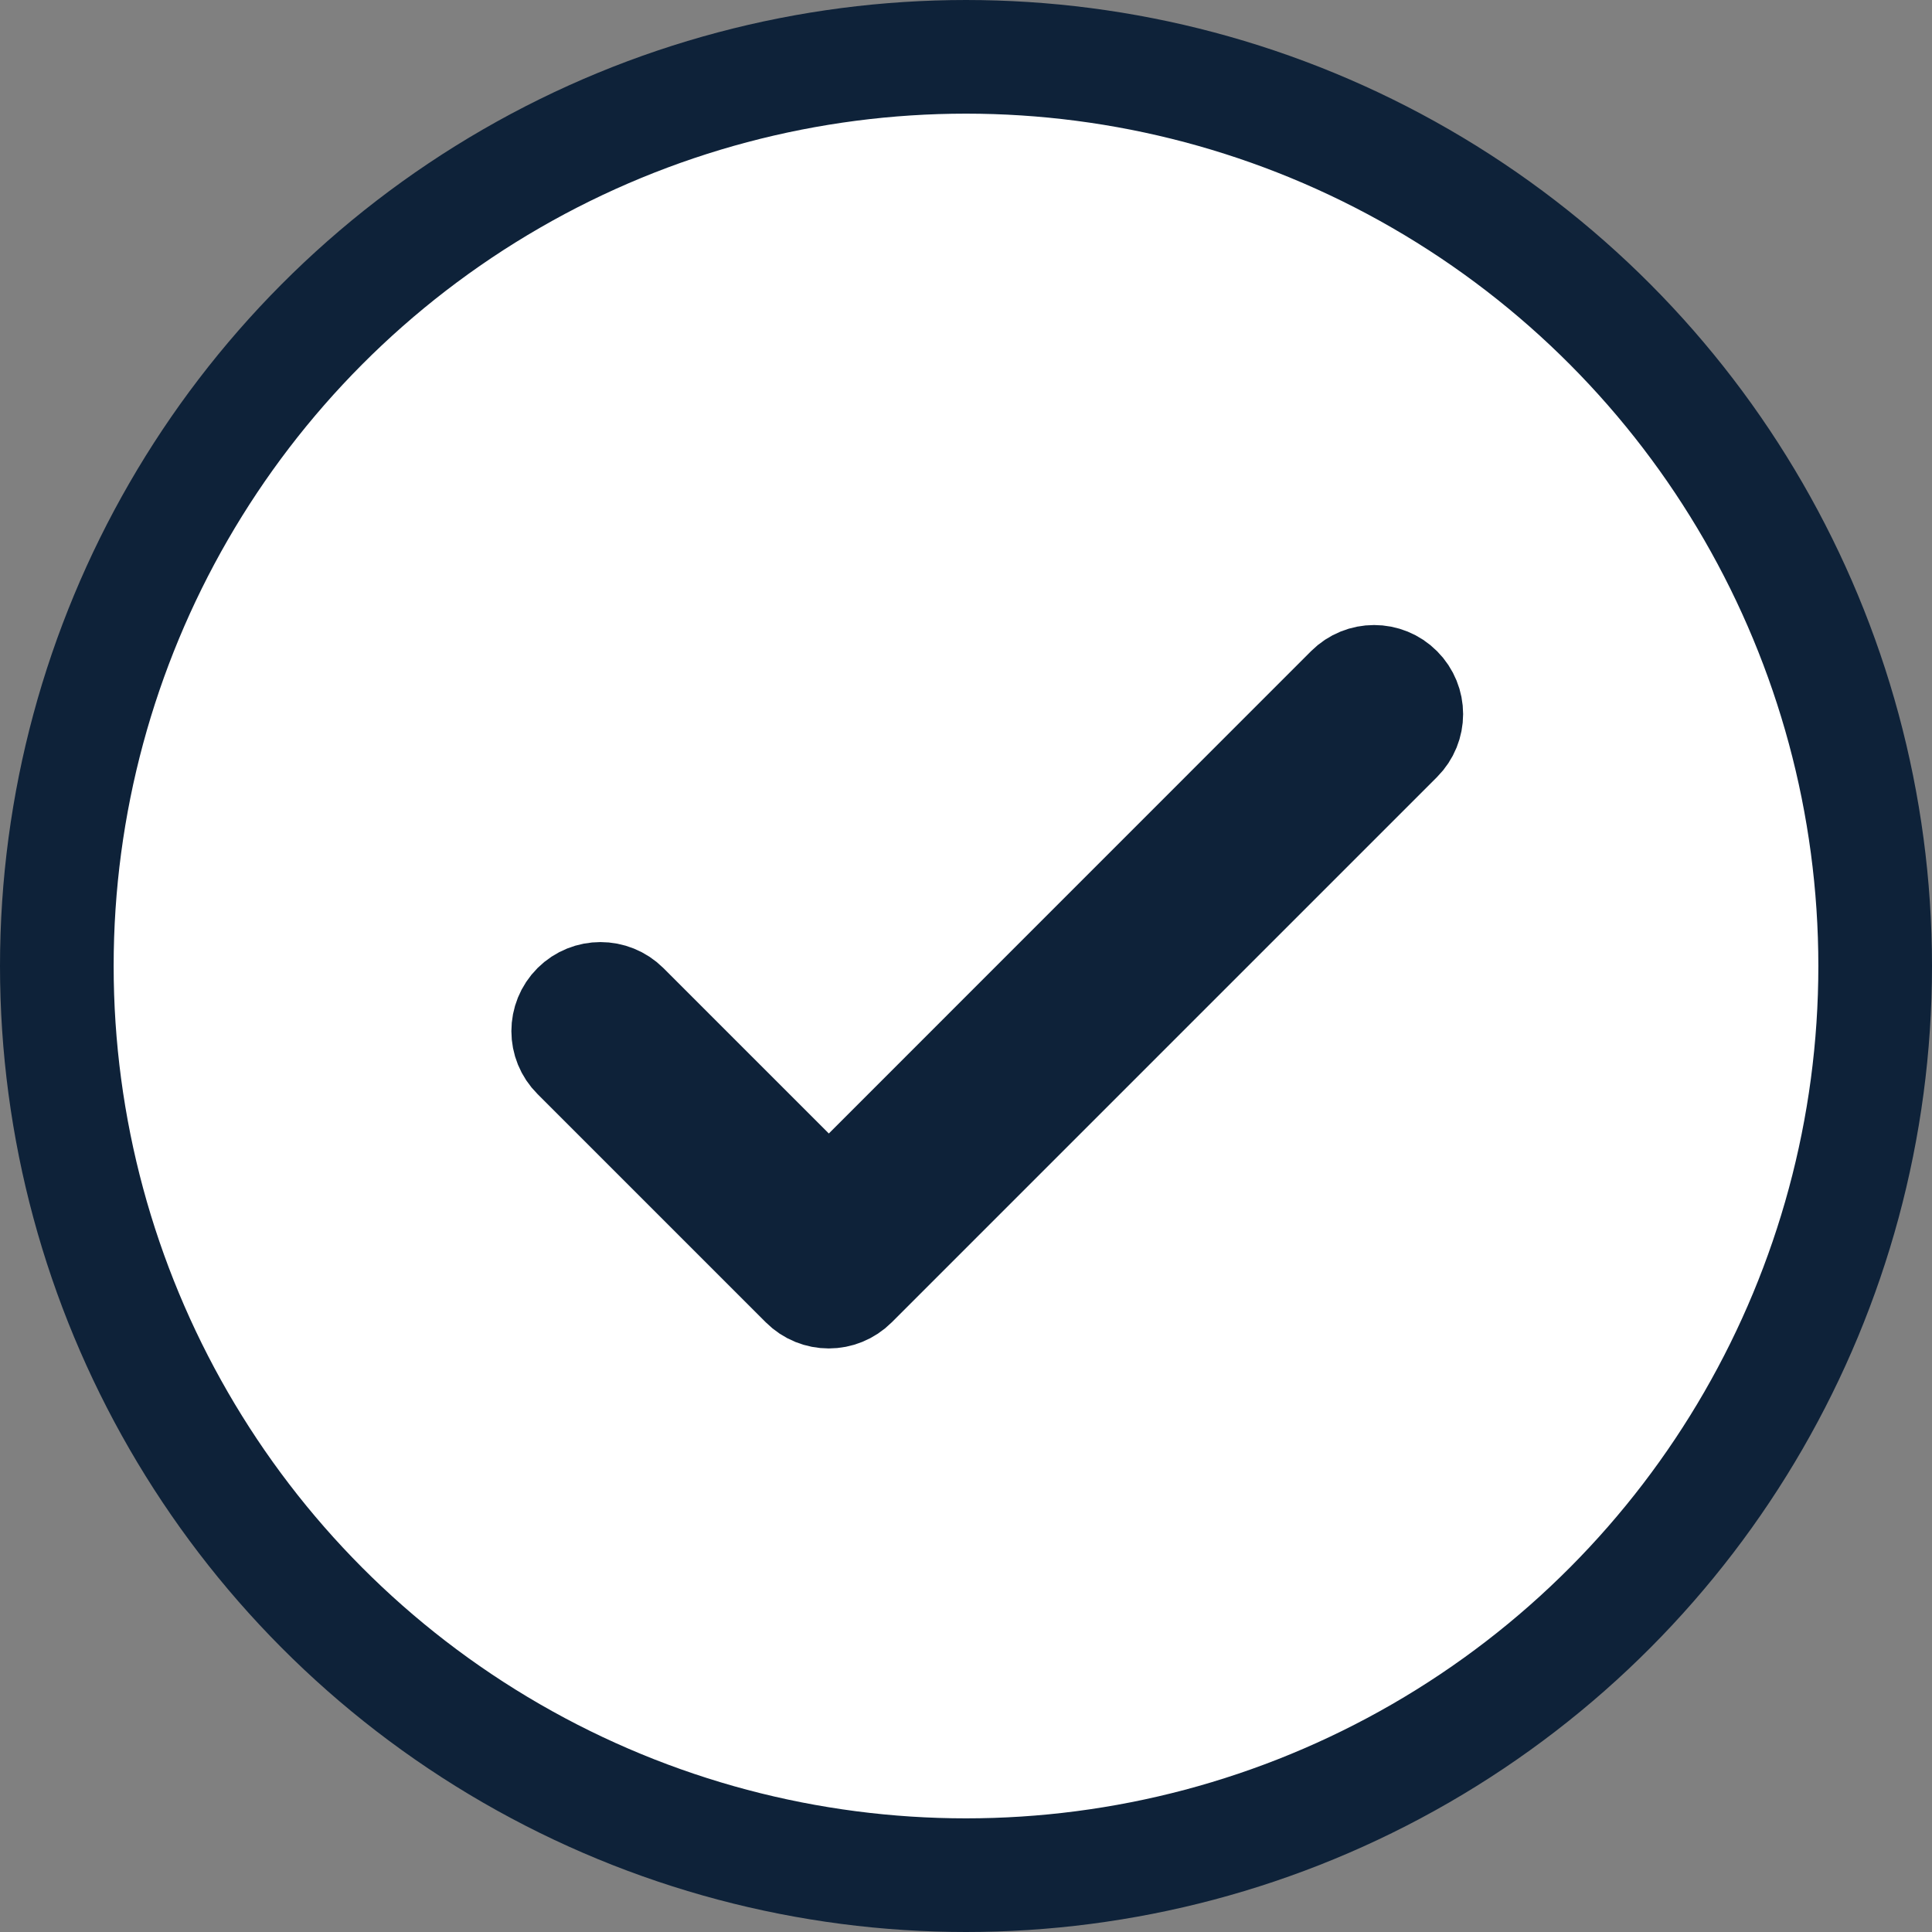 <svg width="17" height="17" viewBox="0 0 17 17" fill="none" xmlns="http://www.w3.org/2000/svg">
<rect x="0" y="0" width="17" height="17" fill="#808080" stroke="none"/>
<circle cx="8.5" cy="8.5" r="8" fill="white" stroke="#0E2239"/>
<path d="M12.291 6.083C12.181 5.972 12.001 5.972 11.89 6.083L7.293 10.681L5.484 8.872C5.373 8.762 5.194 8.762 5.083 8.872C4.972 8.983 4.972 9.163 5.083 9.273L7.092 11.282C7.203 11.393 7.382 11.393 7.493 11.282L12.291 6.484C12.402 6.373 12.402 6.194 12.291 6.083Z" fill="#0E2239" stroke="#0E2239"/>
</svg>
